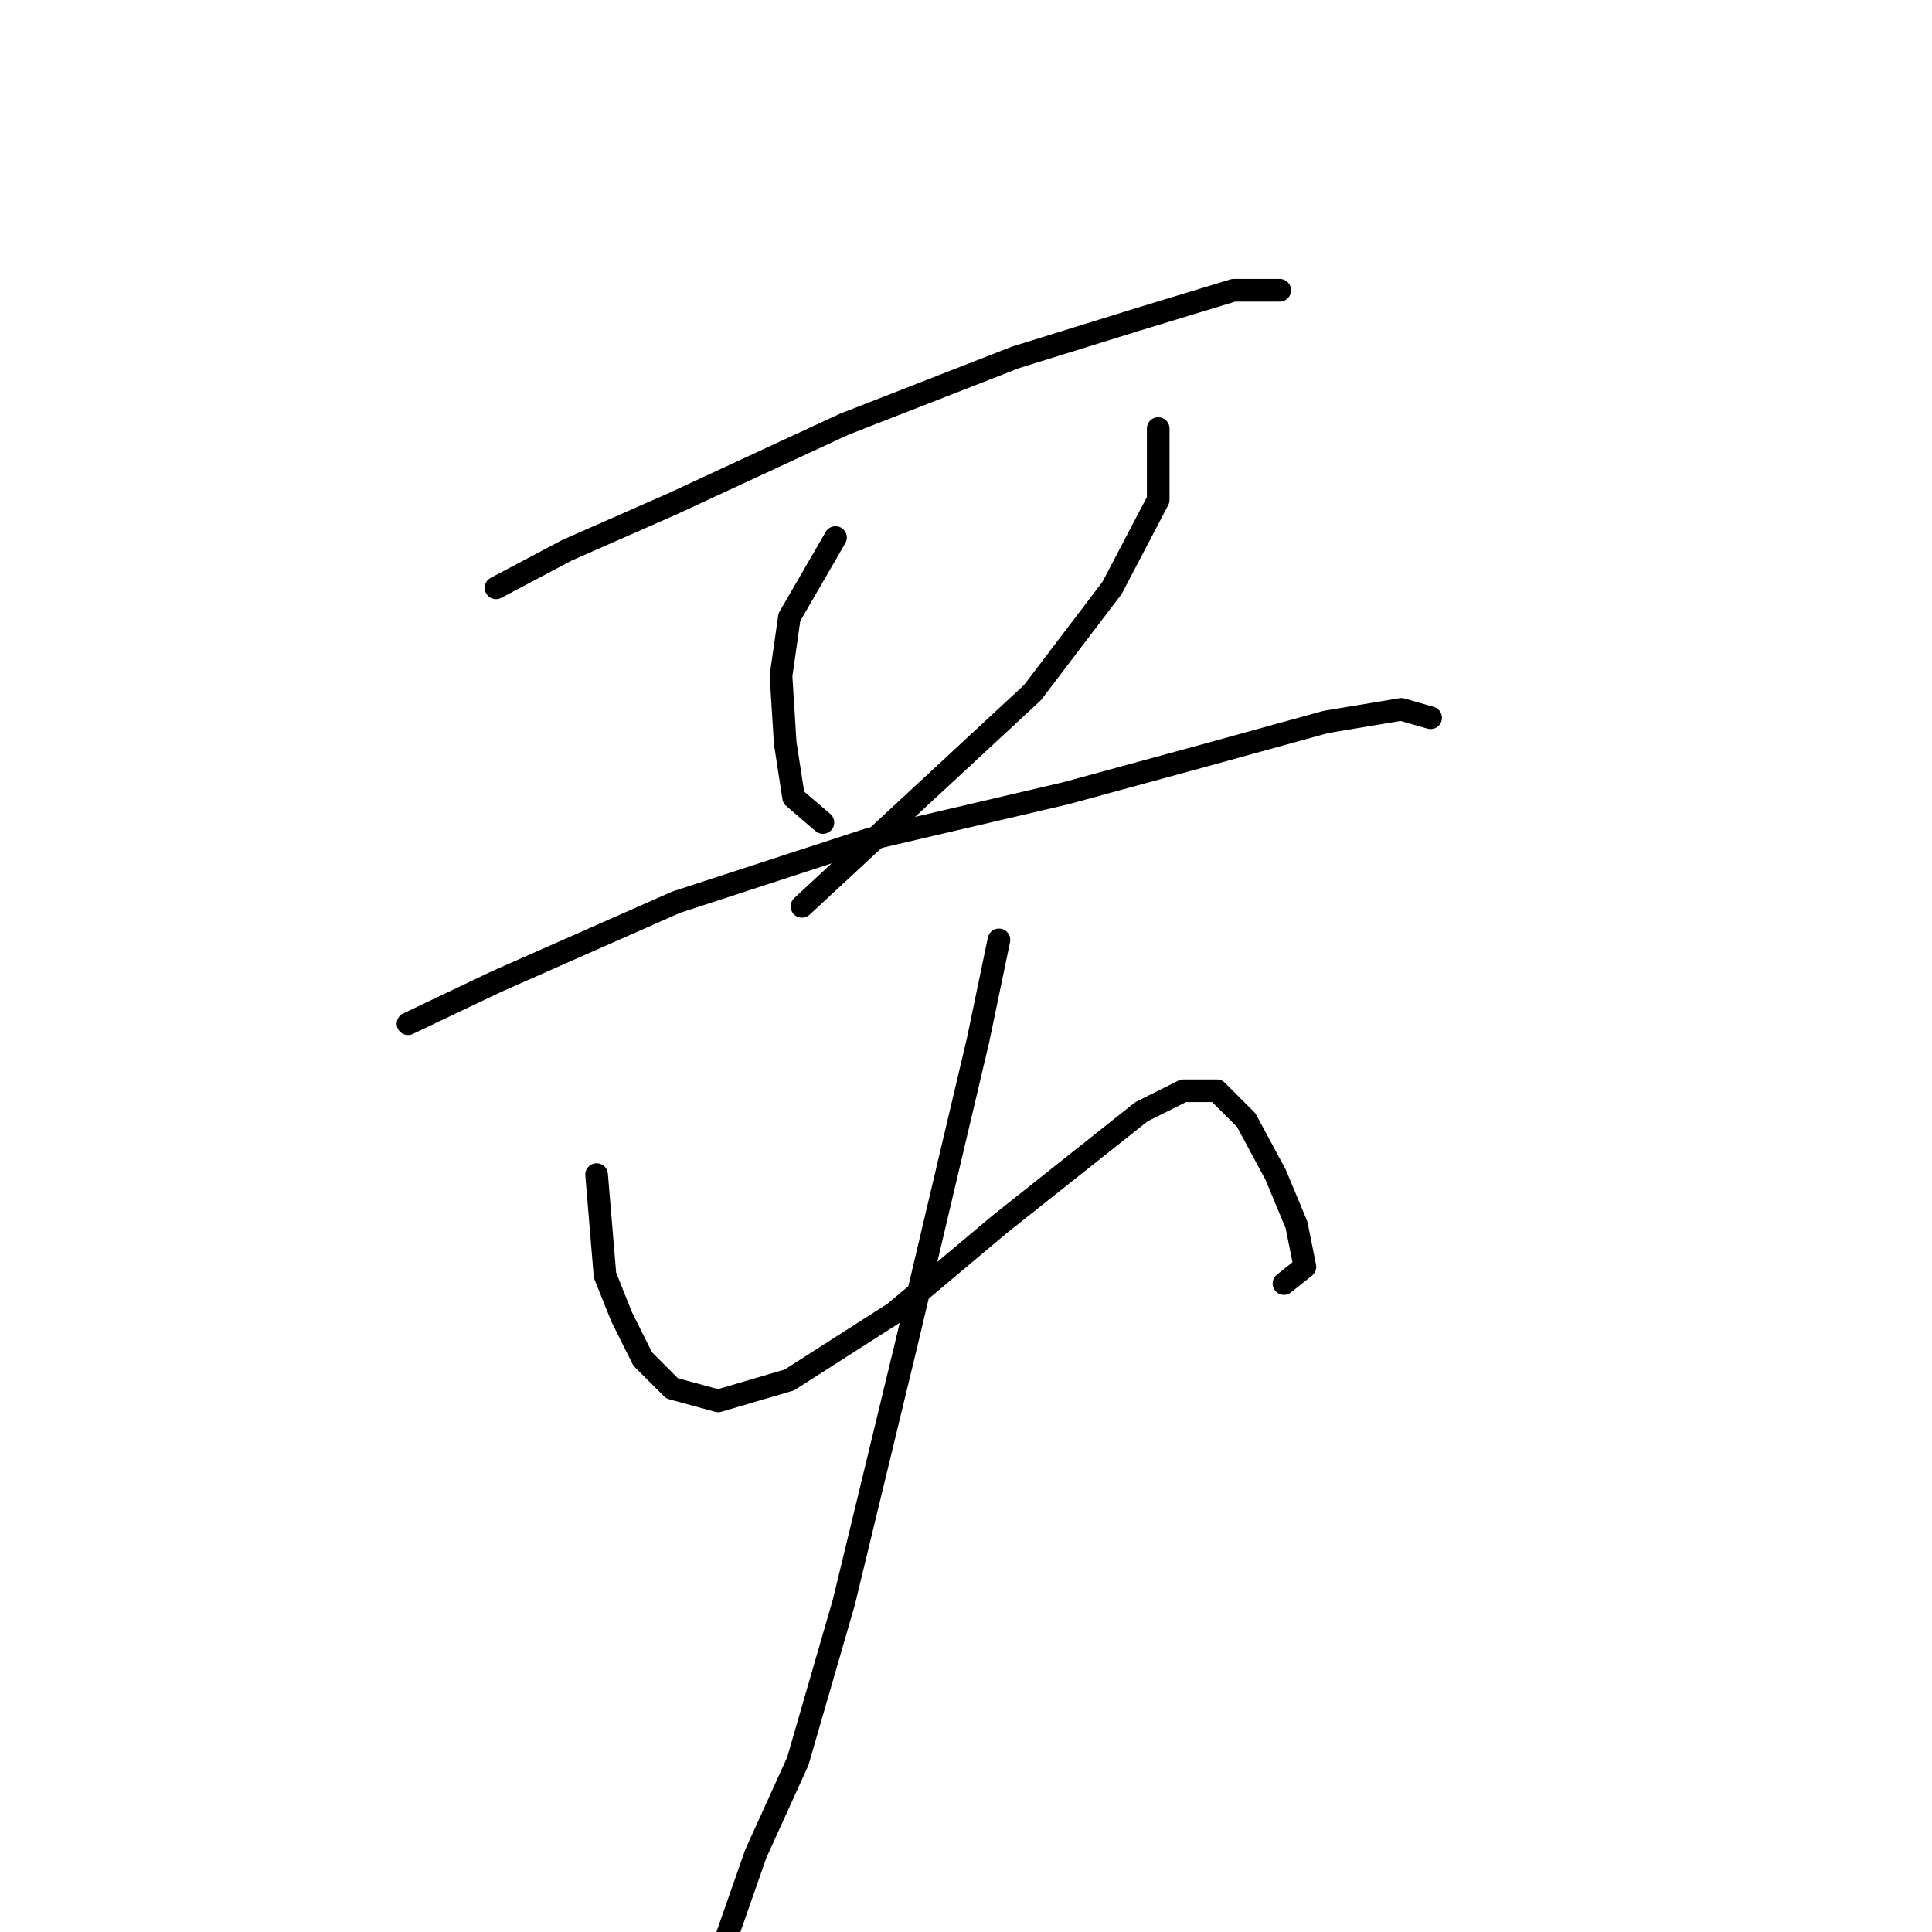 <?xml version="1.0" standalone="no"?>
    <svg width="256" height="256" xmlns="http://www.w3.org/2000/svg" version="1.1">
    <polyline stroke="black" stroke-width="3" stroke-linecap="round" fill="transparent" stroke-linejoin="round" points="65.724 77.89 75.165 72.892 89.049 66.783 111.818 56.231 134.587 47.345 150.693 42.347 163.466 38.46 169.575 38.46 169.575 38.46 " />
        <polyline stroke="black" stroke-width="3" stroke-linecap="round" fill="transparent" stroke-linejoin="round" points="110.707 71.226 104.598 81.777 103.488 89.552 104.043 98.438 105.154 105.657 109.041 108.99 109.041 108.99 " />
        <polyline stroke="black" stroke-width="3" stroke-linecap="round" fill="transparent" stroke-linejoin="round" points="153.469 56.786 153.469 66.227 147.361 77.89 136.809 91.774 106.264 120.097 106.264 120.097 " />
        <polyline stroke="black" stroke-width="3" stroke-linecap="round" fill="transparent" stroke-linejoin="round" points="54.061 135.646 65.724 130.093 89.604 119.541 115.15 111.211 141.252 105.102 159.578 100.104 175.683 95.661 185.68 93.995 189.567 95.106 189.567 95.106 " />
        <polyline stroke="black" stroke-width="3" stroke-linecap="round" fill="transparent" stroke-linejoin="round" points="79.052 155.639 80.163 168.968 82.384 174.521 85.161 180.075 89.049 183.962 95.157 185.628 104.598 182.851 118.482 173.966 132.366 162.303 151.248 147.309 156.802 144.532 161.244 144.532 165.132 148.42 169.019 155.639 171.796 162.303 172.907 167.857 170.13 170.078 170.13 170.078 " />
        <polyline stroke="black" stroke-width="3" stroke-linecap="round" fill="transparent" stroke-linejoin="round" points="132.366 124.539 129.589 137.868 120.148 177.853 111.818 212.285 105.709 233.388 100.156 245.606 96.268 256.713 96.268 256.713 " />
        </svg>